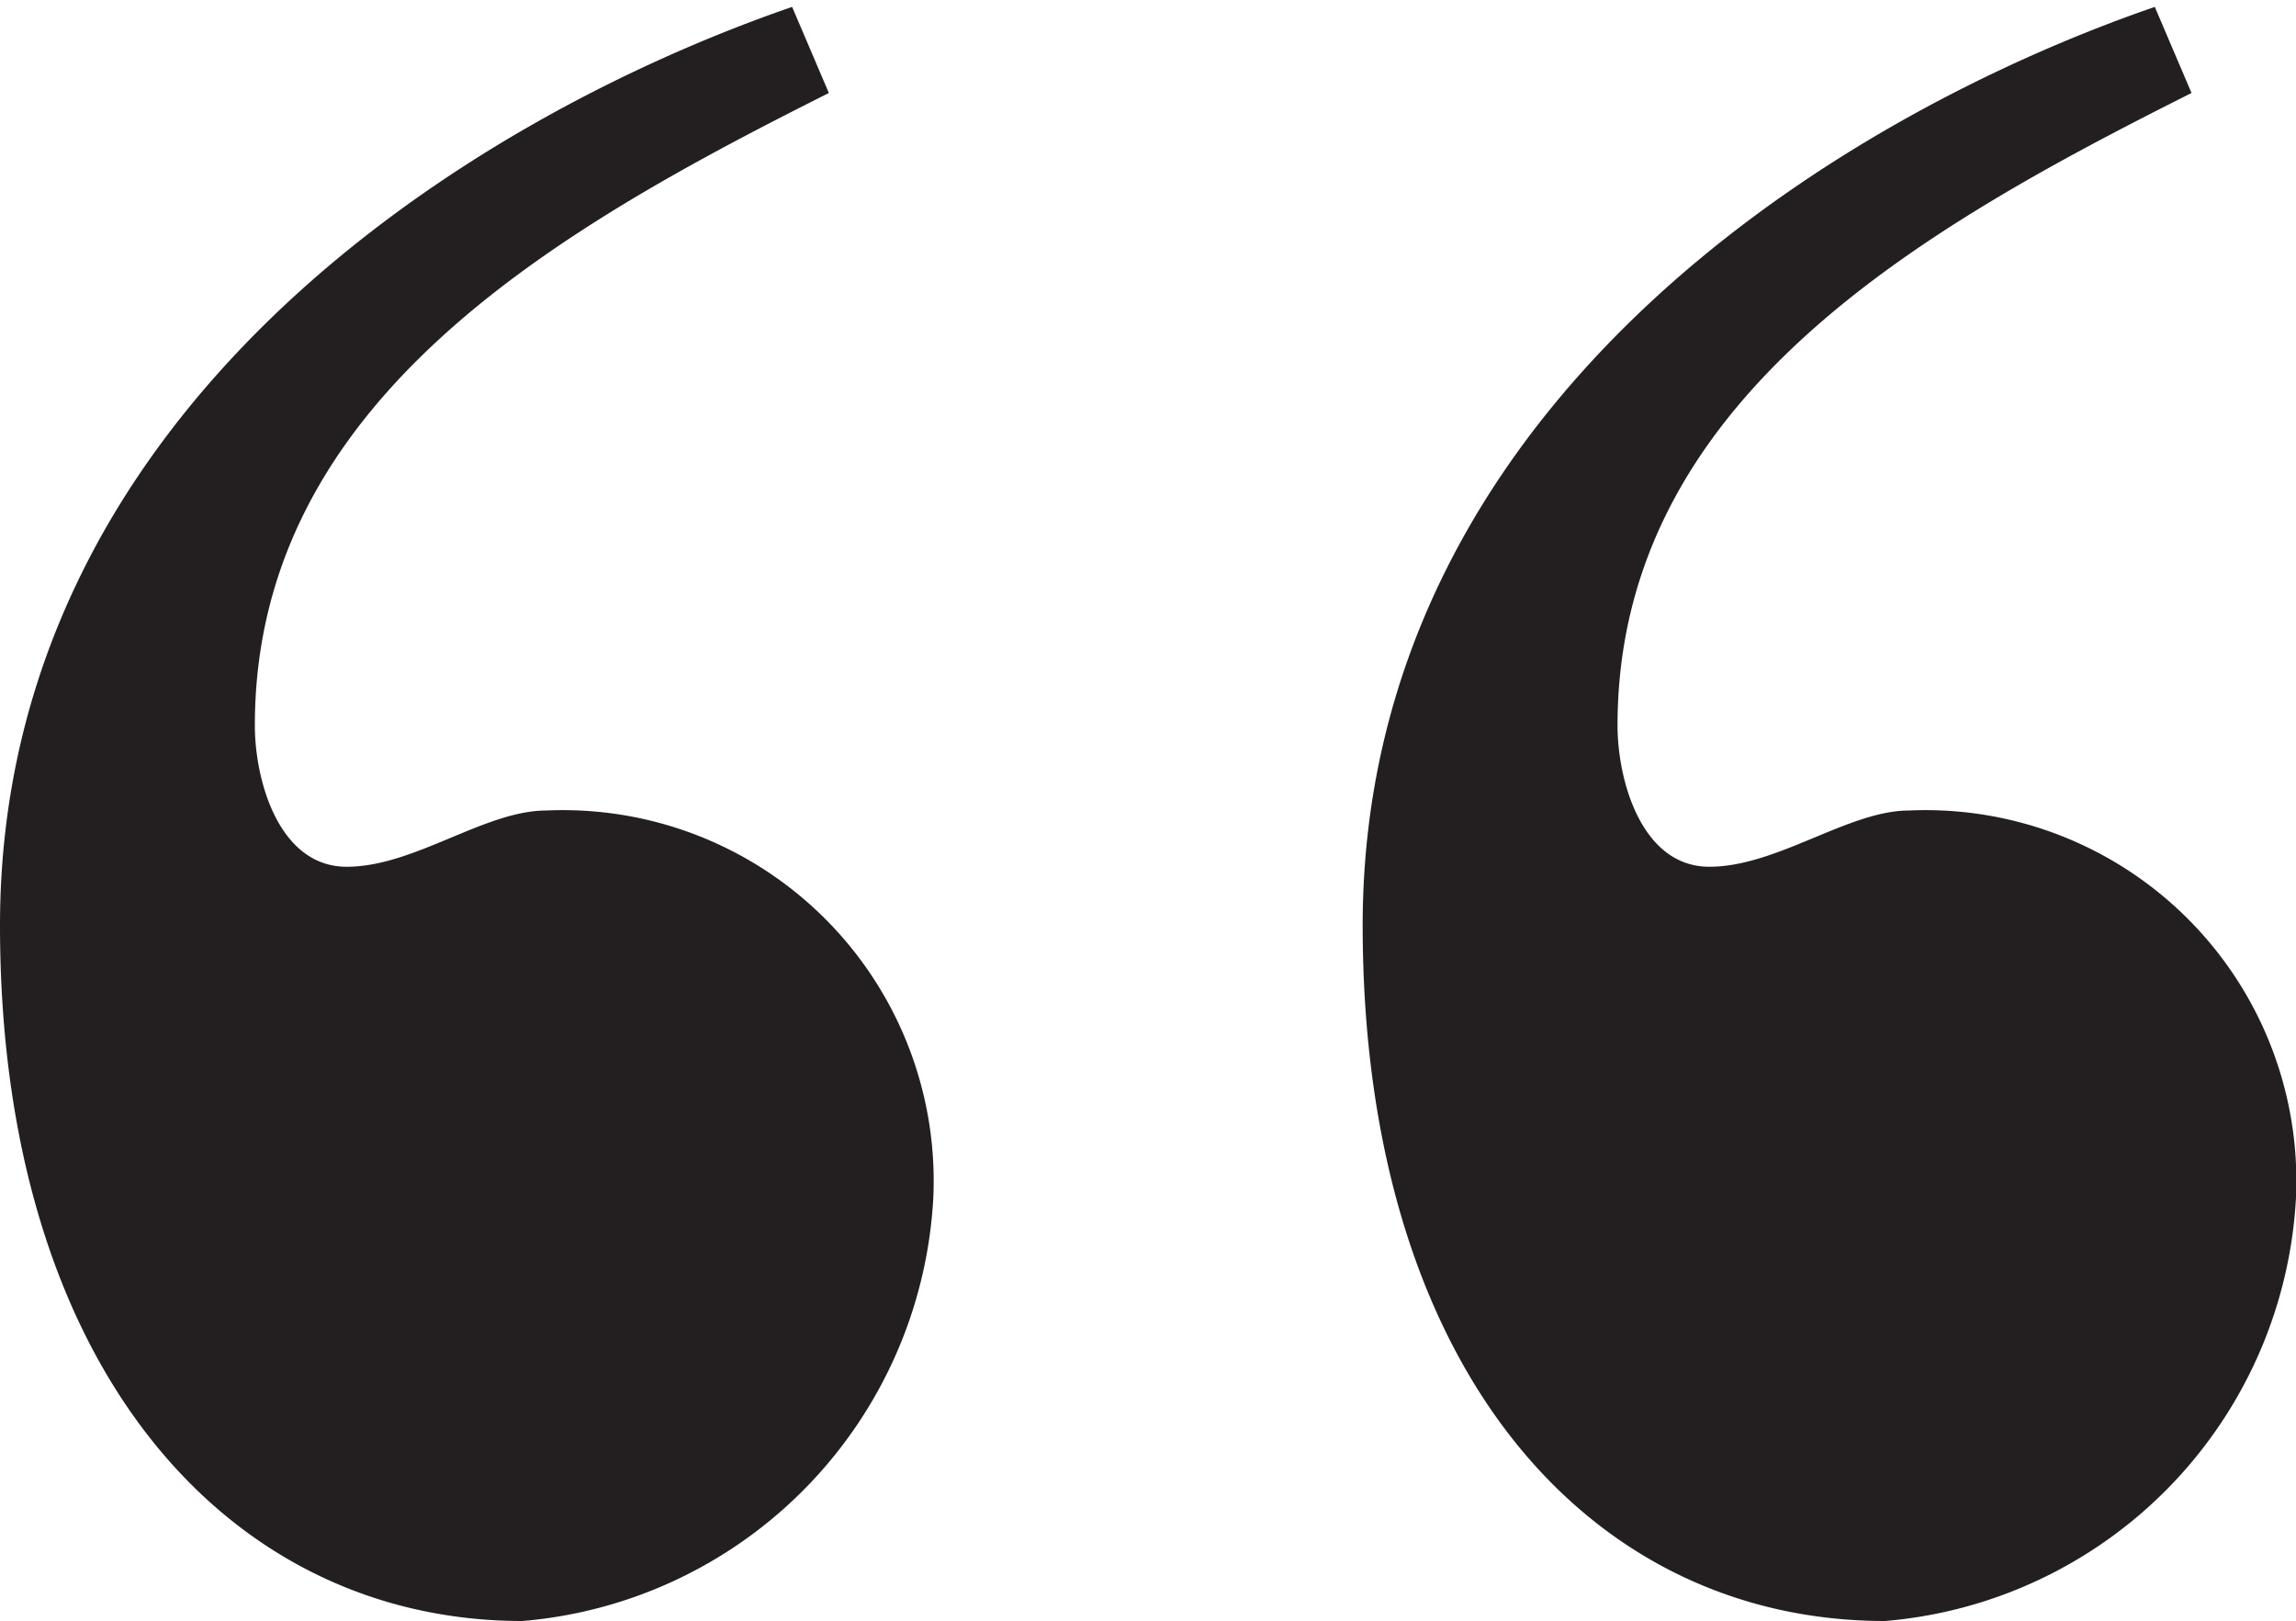 <svg viewBox="0 0 20 14.12" xmlns="http://www.w3.org/2000/svg"><path d="m0 8.06c0-4.44 4-7 6.9-8l.32.75c-2.35 1.18-5 2.67-5 5.51 0 .48.21 1.23.8 1.23s1.2-.49 1.74-.49a3.23 3.23 0 0 1 3.37 3.37 3.91 3.91 0 0 1 -3.58 3.69c-2.55 0-4.55-2.19-4.55-6.06zm11.87 0c0-4.44 4-7 6.9-8l.32.75c-2.35 1.18-5 2.67-5 5.51 0 .48.21 1.23.8 1.23s1.21-.49 1.74-.49a3.23 3.23 0 0 1 3.37 3.37 3.91 3.91 0 0 1 -3.58 3.69c-2.57 0-4.55-2.19-4.55-6.06z" fill="#231f20"/></svg>